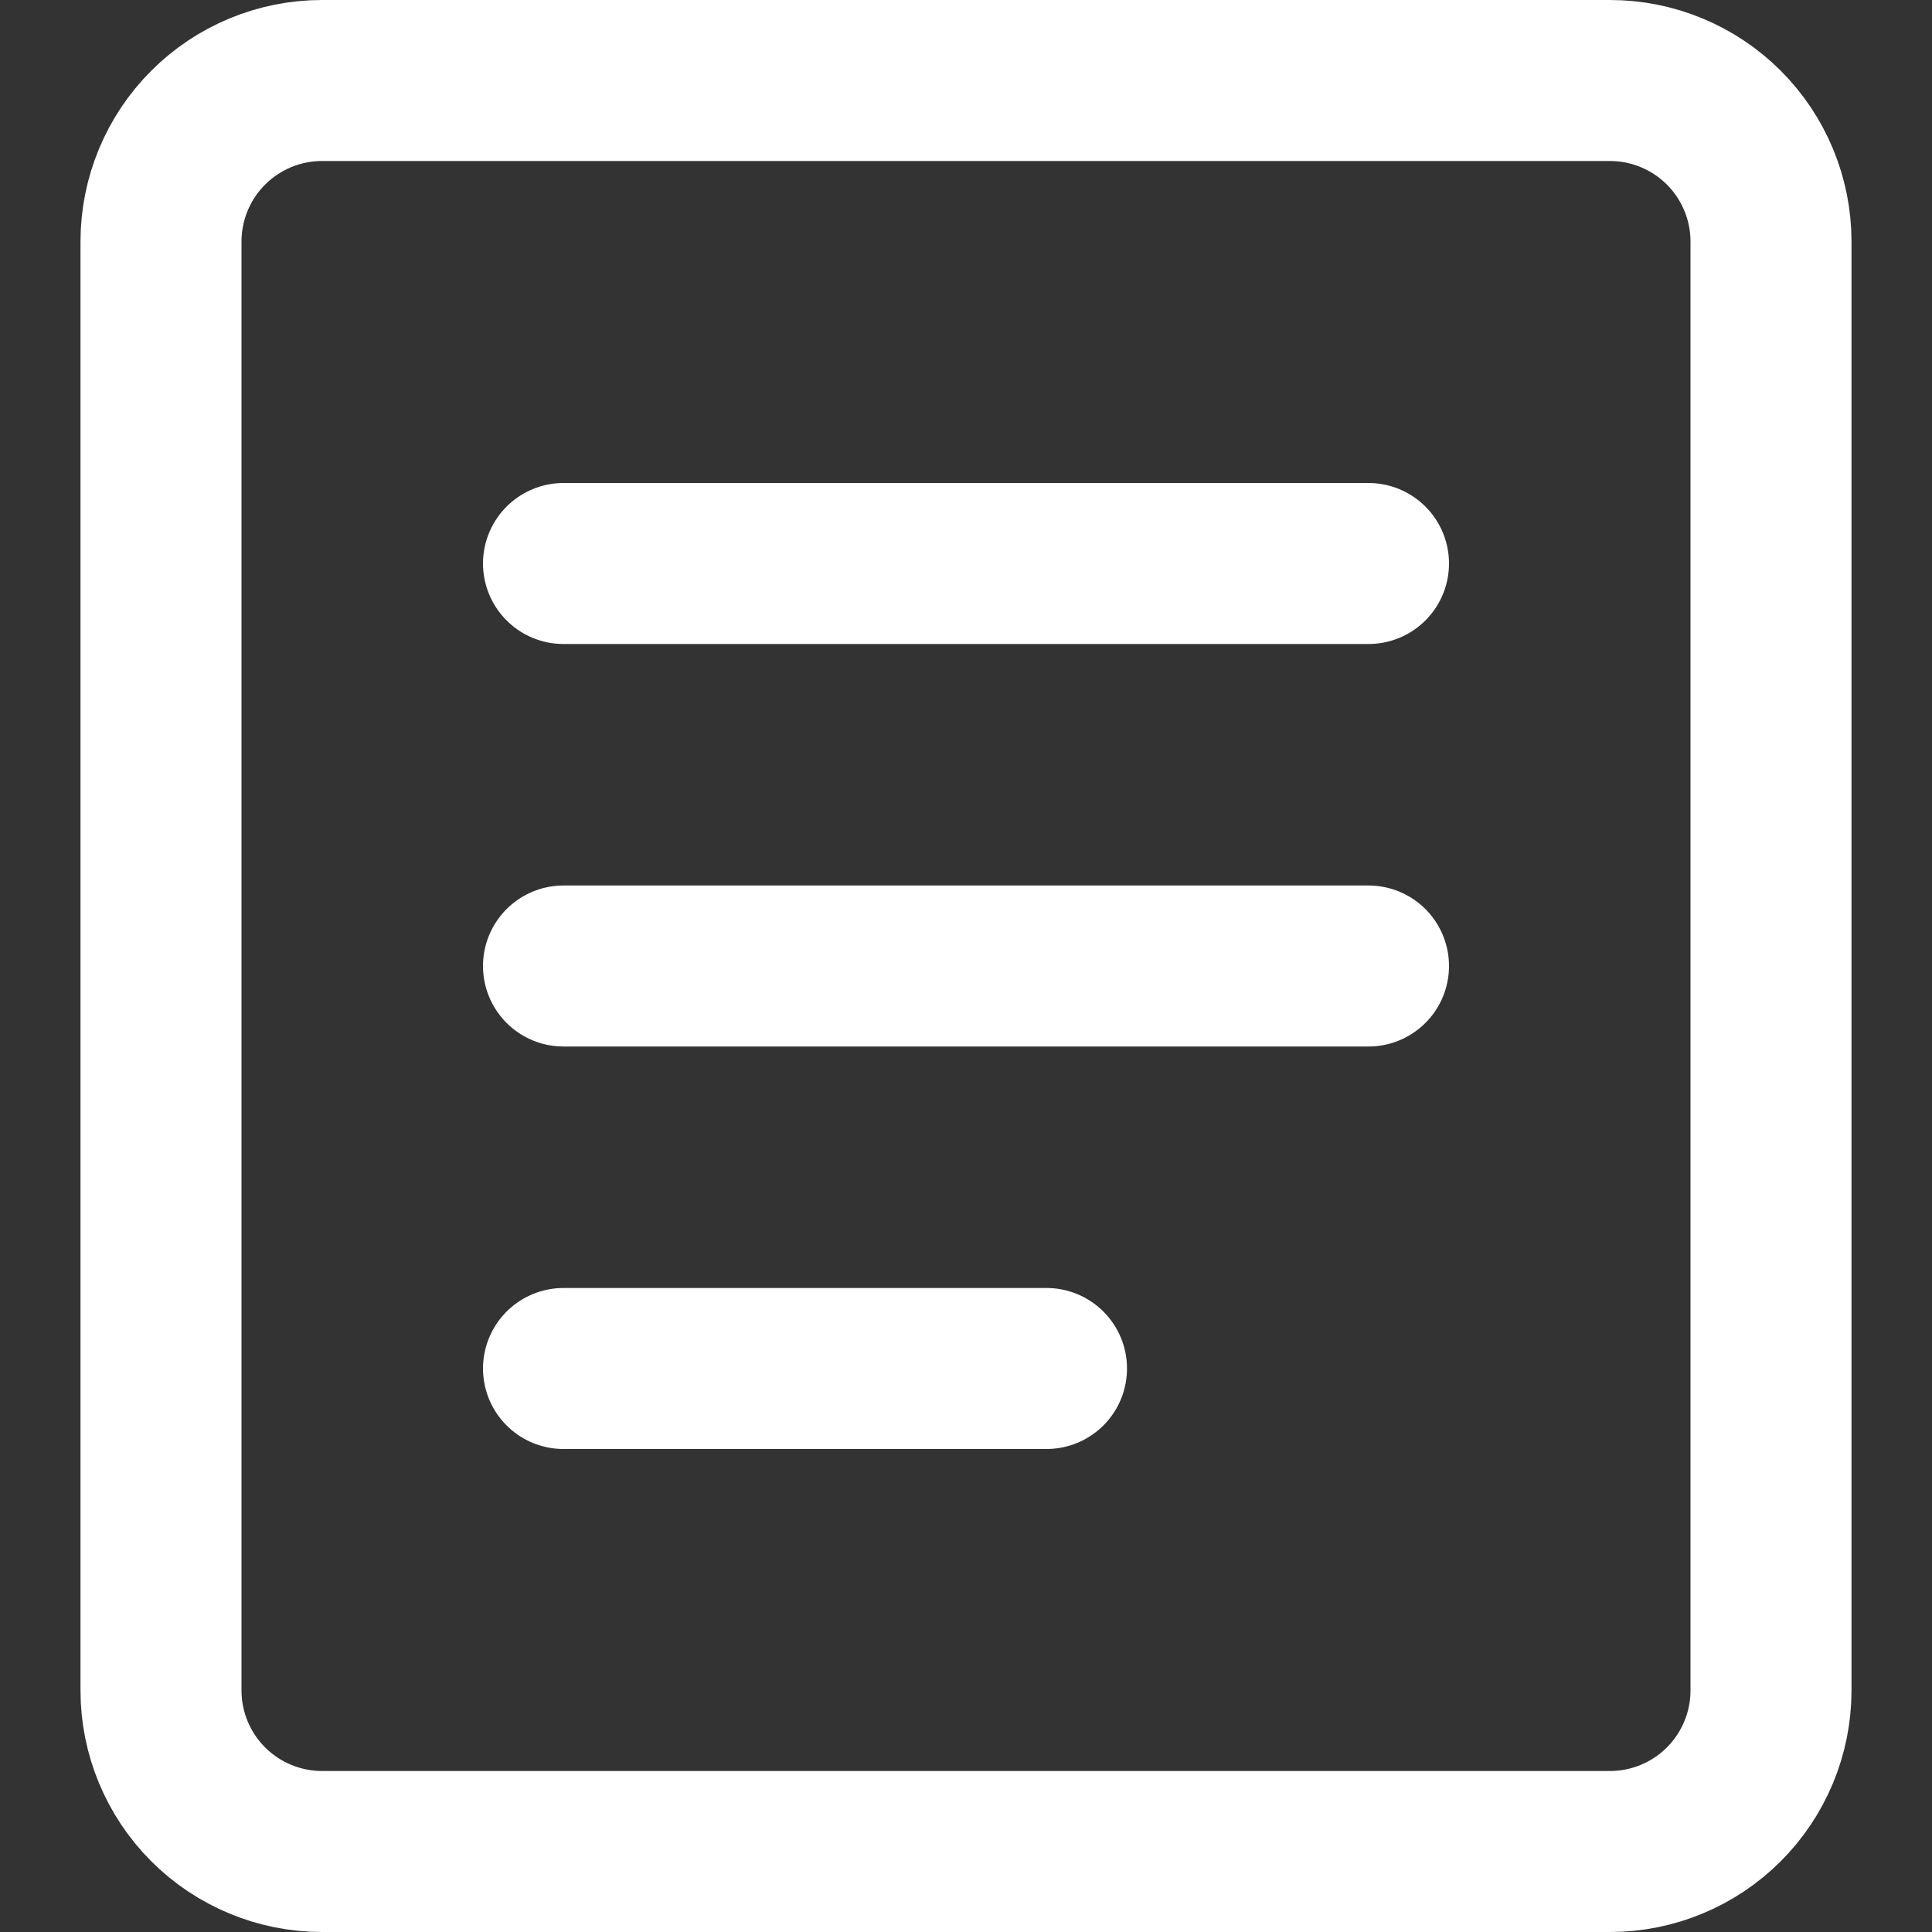 <svg width="24" height="24" viewBox="0 0 24 24" fill="none" xmlns="http://www.w3.org/2000/svg">
	<rect x="0" y="0" width="24" height="24" fill="#333333" stroke="none"/>
	<g>
		<path d="M7 7H17" stroke="white" stroke-width="2" stroke-miterlimit="10" stroke-linecap="round" />
		<path d="M7 12H17" stroke="white" stroke-width="2" stroke-miterlimit="10" stroke-linecap="round" />
		<path d="M7 17H13" stroke="white" stroke-width="2" stroke-miterlimit="10" stroke-linecap="round" />
		<path d="M20 23H4C3.47 23 2.961 22.789 2.586 22.414C2.211 22.039 2 21.53 2 21V3C2 2.47 2.211 1.961 2.586 1.586C2.961 1.211 3.47 1 4 1H20C20.53 1 21.039 1.211 21.414 1.586C21.789 1.961 22 2.47 22 3V21C22 21.53 21.789 22.039 21.414 22.414C21.039 22.789 20.53 23 20 23Z" stroke="white" stroke-width="2" stroke-miterlimit="10" stroke-linecap="round" />
	</g>
</svg>
